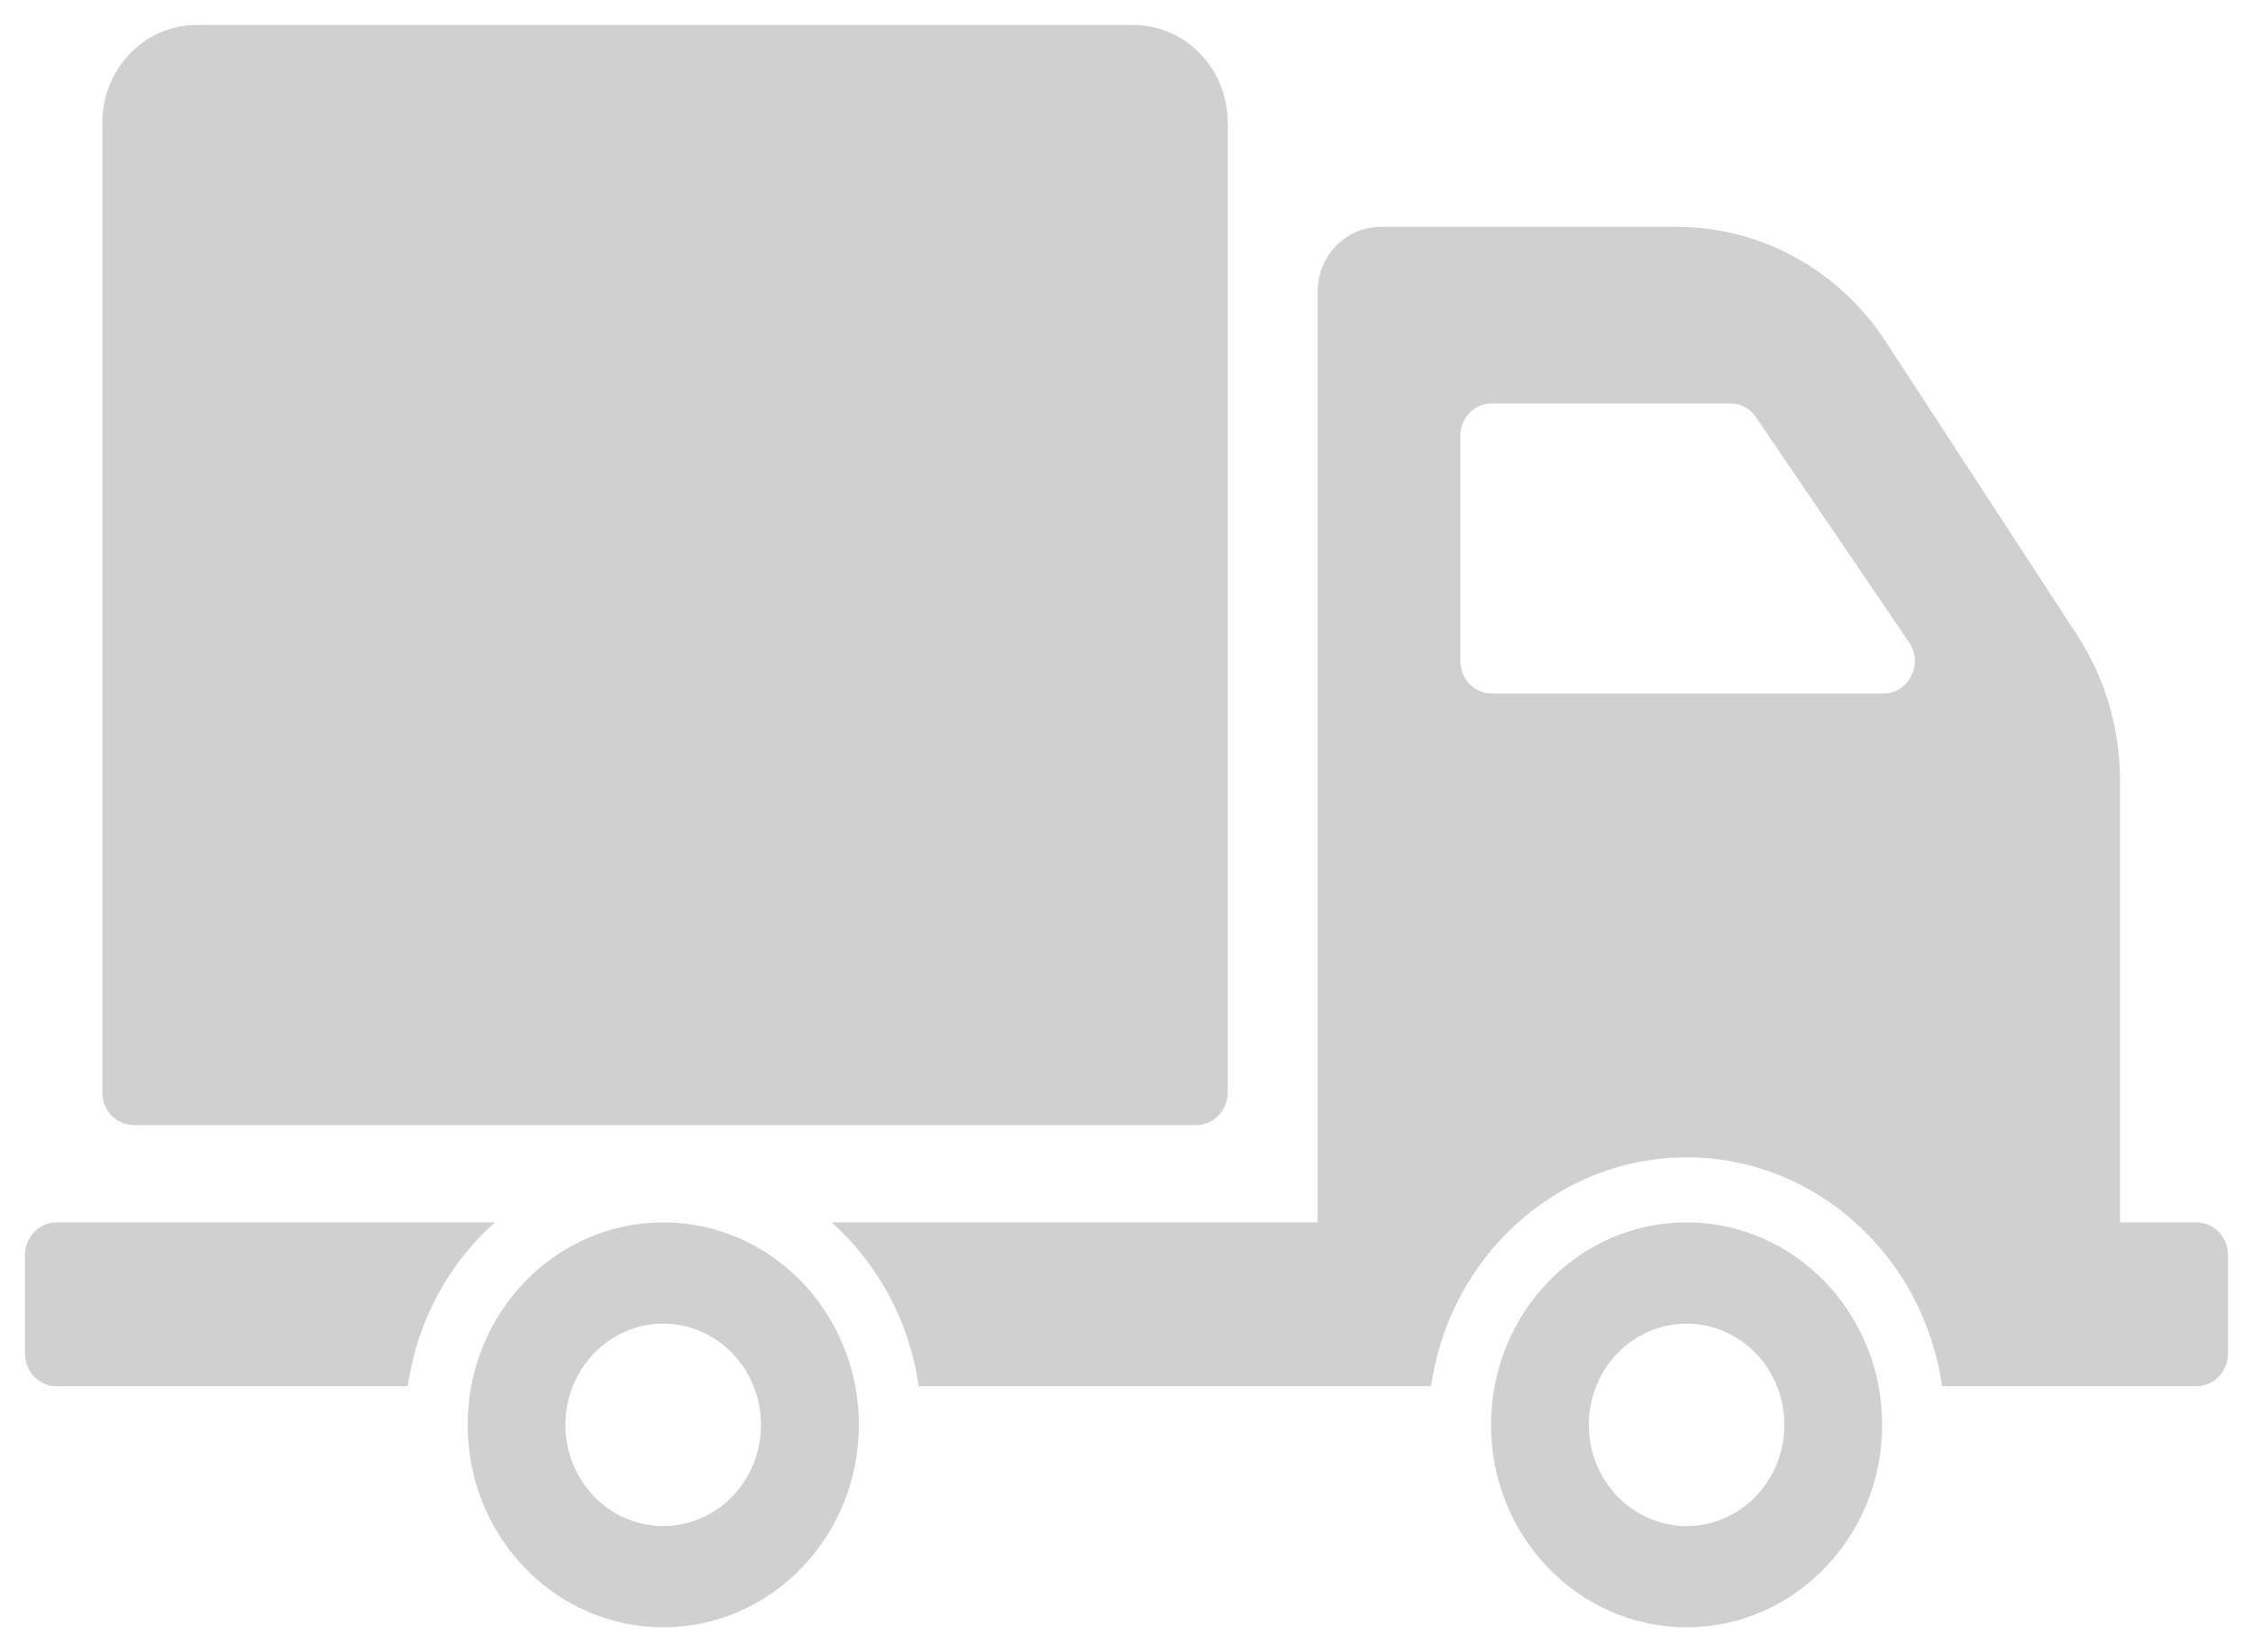 <svg width="30" height="22" viewBox="0 0 30 22" fill="none" xmlns="http://www.w3.org/2000/svg"><path fill-rule="evenodd" clip-rule="evenodd" d="M1.363 14.547V1.633C1.363 0.915 1.925 0.333 2.618 0.333H15.092C15.786 0.333 16.348 0.915 16.348 1.633V14.547C16.348 14.787 16.16 14.98 15.929 14.98H1.781C1.55 14.98 1.363 14.787 1.363 14.547ZM11.436 18.972C11.436 20.46 10.27 21.667 8.831 21.667C7.393 21.667 6.227 20.46 6.227 18.972C6.227 17.483 7.393 16.276 8.831 16.276C10.27 16.276 11.436 17.483 11.436 18.972ZM10.133 18.972C10.133 18.227 9.55 17.624 8.831 17.624C8.112 17.624 7.529 18.227 7.529 18.972C7.529 19.716 8.112 20.319 8.831 20.319C9.55 20.319 10.133 19.716 10.133 18.972ZM6.588 16.276H0.752C0.521 16.276 0.333 16.47 0.333 16.71V18.024C0.333 18.263 0.521 18.457 0.752 18.457H5.43C5.552 17.59 5.975 16.824 6.588 16.276ZM25.062 18.972C25.062 20.46 23.896 21.667 22.458 21.667C21.02 21.667 19.854 20.46 19.854 18.972C19.854 17.483 21.02 16.276 22.458 16.276C23.896 16.276 25.062 17.483 25.062 18.972ZM23.76 18.972C23.76 18.227 23.177 17.624 22.458 17.624C21.739 17.624 21.156 18.227 21.156 18.972C21.156 19.716 21.739 20.319 22.458 20.319C23.177 20.319 23.76 19.716 23.76 18.972ZM29.667 16.71V18.024C29.667 18.263 29.479 18.457 29.248 18.457H25.859C25.617 16.737 24.186 15.41 22.458 15.41C20.73 15.41 19.299 16.737 19.056 18.457H12.233C12.11 17.59 11.687 16.824 11.074 16.276H17.545V3.887C17.545 3.409 17.919 3.021 18.382 3.021H22.333C23.446 3.021 24.486 3.593 25.109 4.547L27.656 8.452C28.03 9.024 28.229 9.699 28.229 10.39V16.276H29.248C29.479 16.276 29.667 16.47 29.667 16.71ZM25.42 8.552L23.383 5.556C23.305 5.441 23.177 5.372 23.041 5.372H19.863C19.632 5.372 19.445 5.566 19.445 5.805V8.801C19.445 9.04 19.632 9.234 19.863 9.234H25.078C25.417 9.234 25.616 8.839 25.42 8.552Z" fill="#D0D0D0"/></svg>